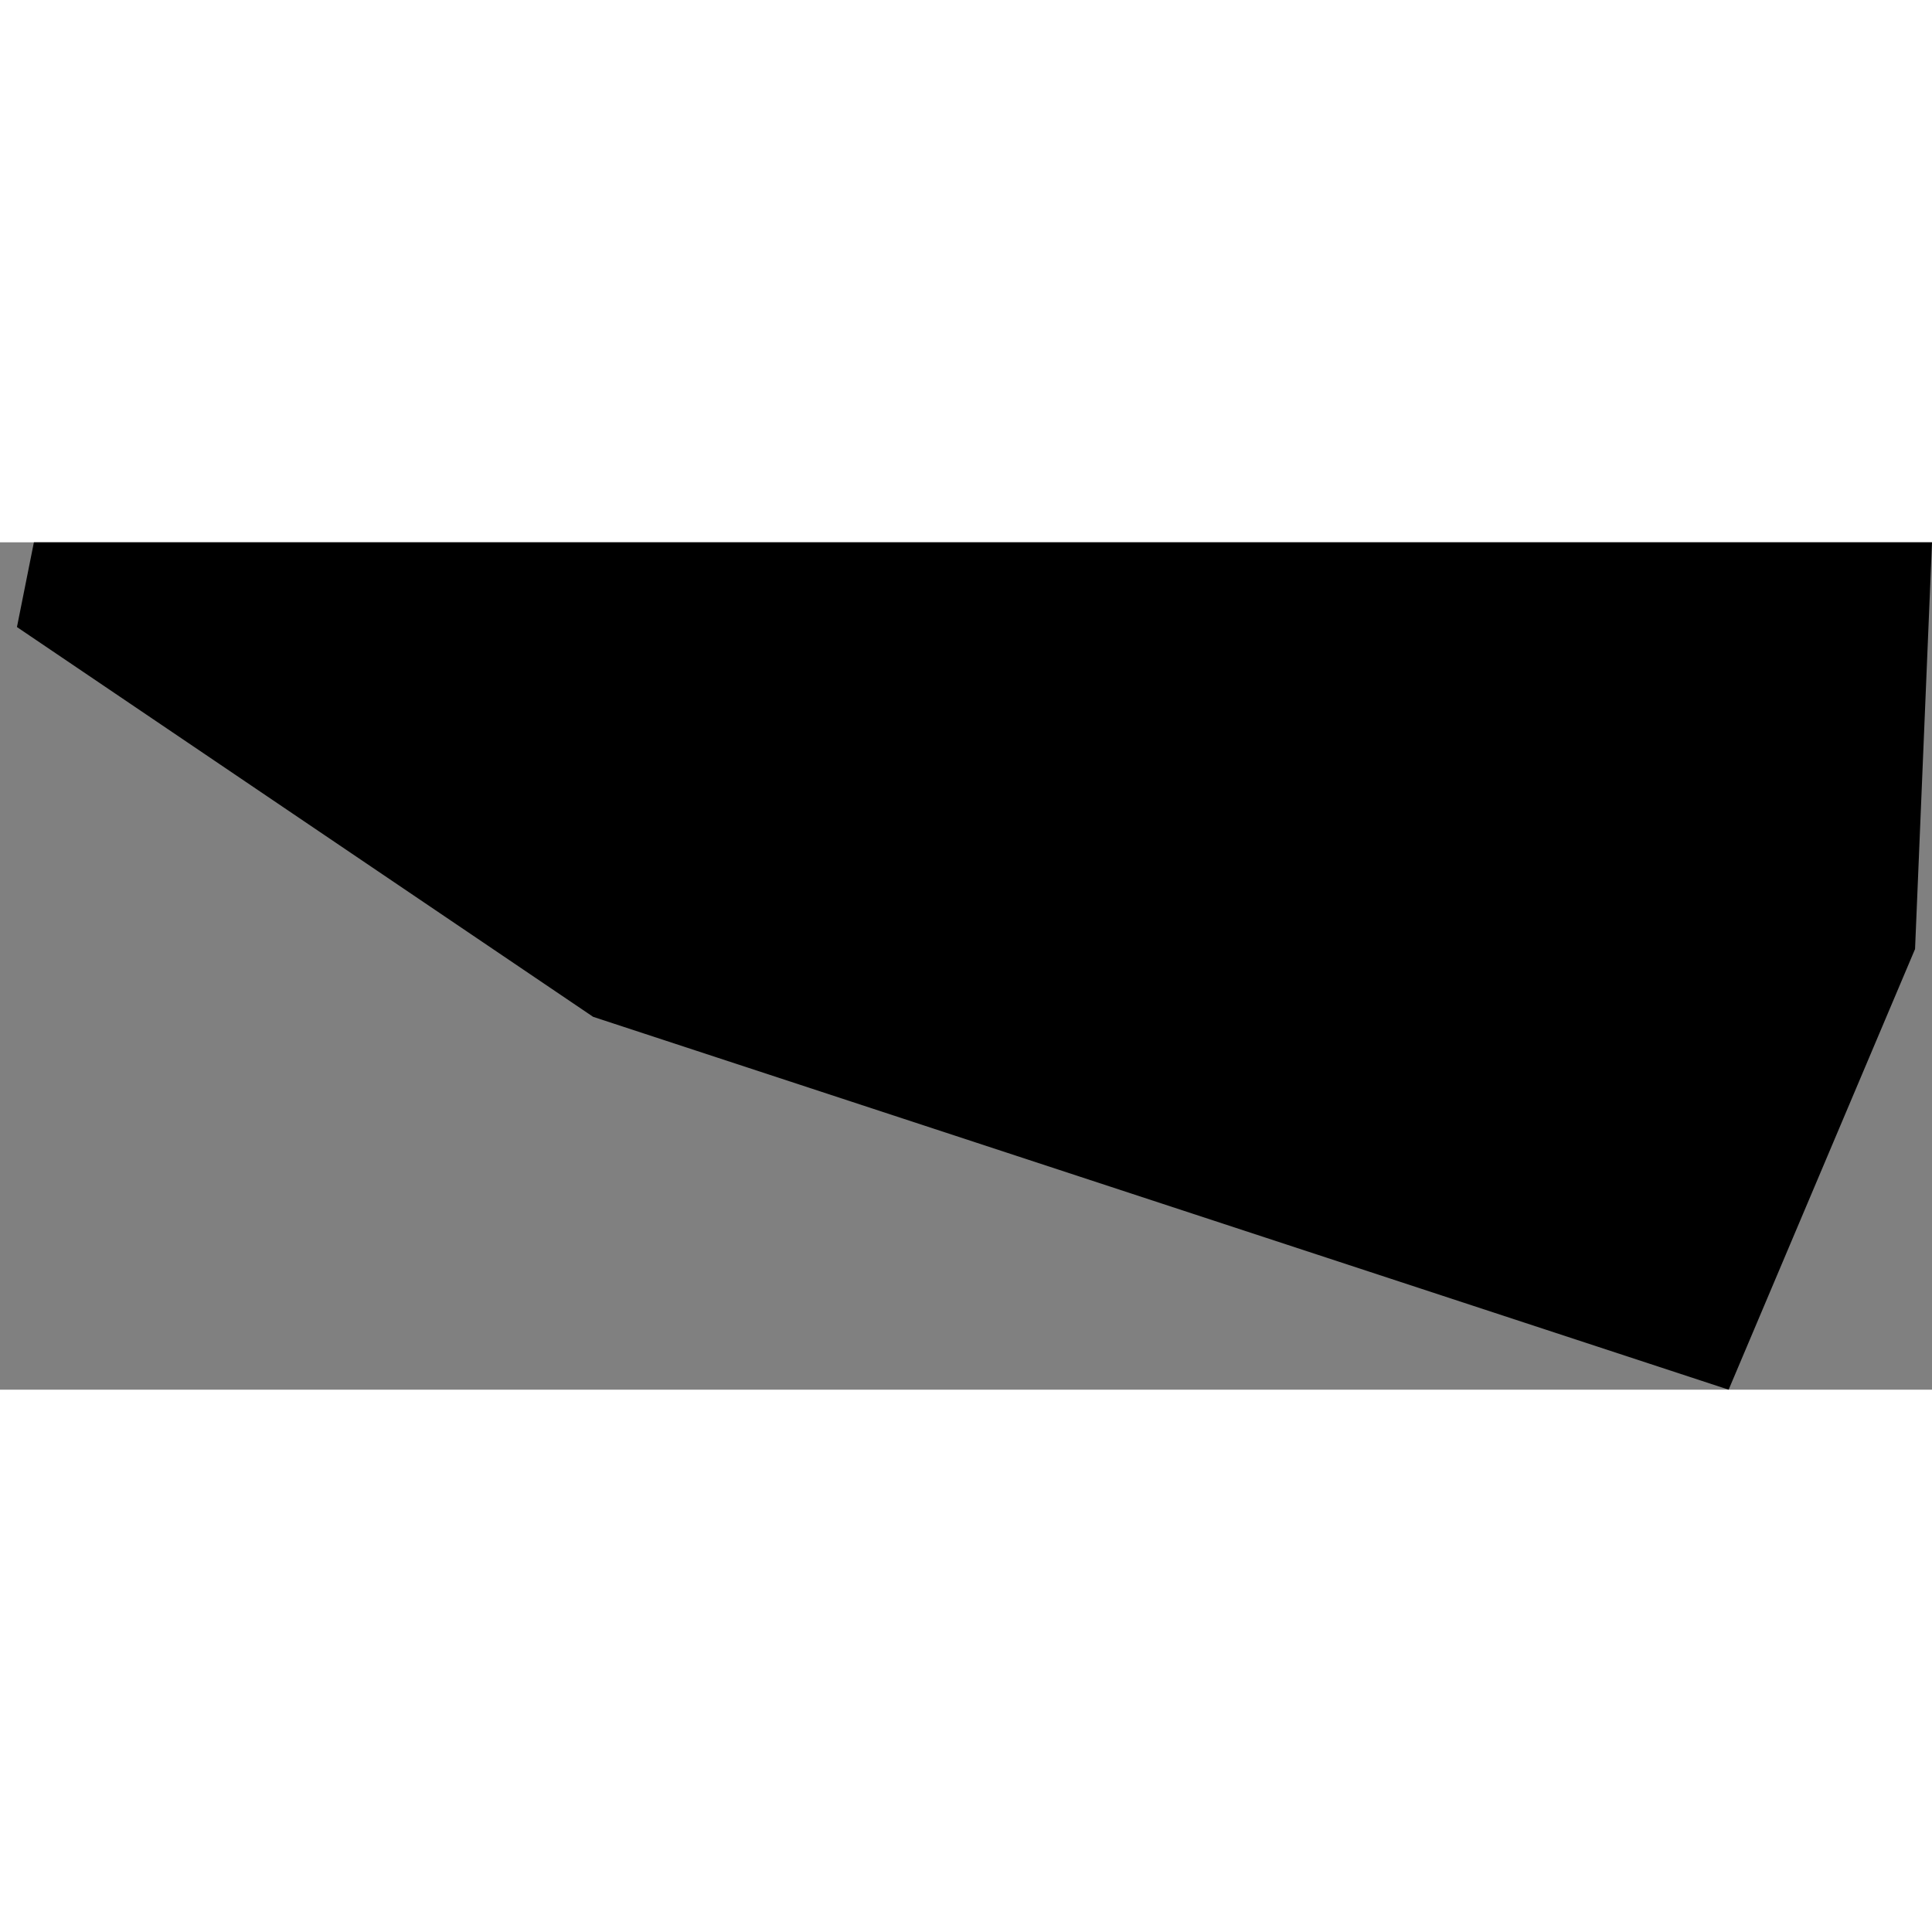 <svg xmlns="http://www.w3.org/2000/svg" xmlns:xlink="http://www.w3.org/1999/xlink" height="400" width="400" viewBox="-63.125 -18.069 0.114 0.05"><rect x="-63.125" y="-18.069" width="0.114" height="0.05" fill="#808080" stroke="none"/><path d="M -63.123 -18.069 l 0.112 0 -0.001 0.024 -0.011 0.026 -0.067 -0.022 -0.034 -0.023 z" vector-effect="non-scaling-stroke" fill="#000" fill-opacity="1" stroke="#FFF" stroke-width="0px" stroke-linejoin="round" stroke-linecap="round"/></svg>
